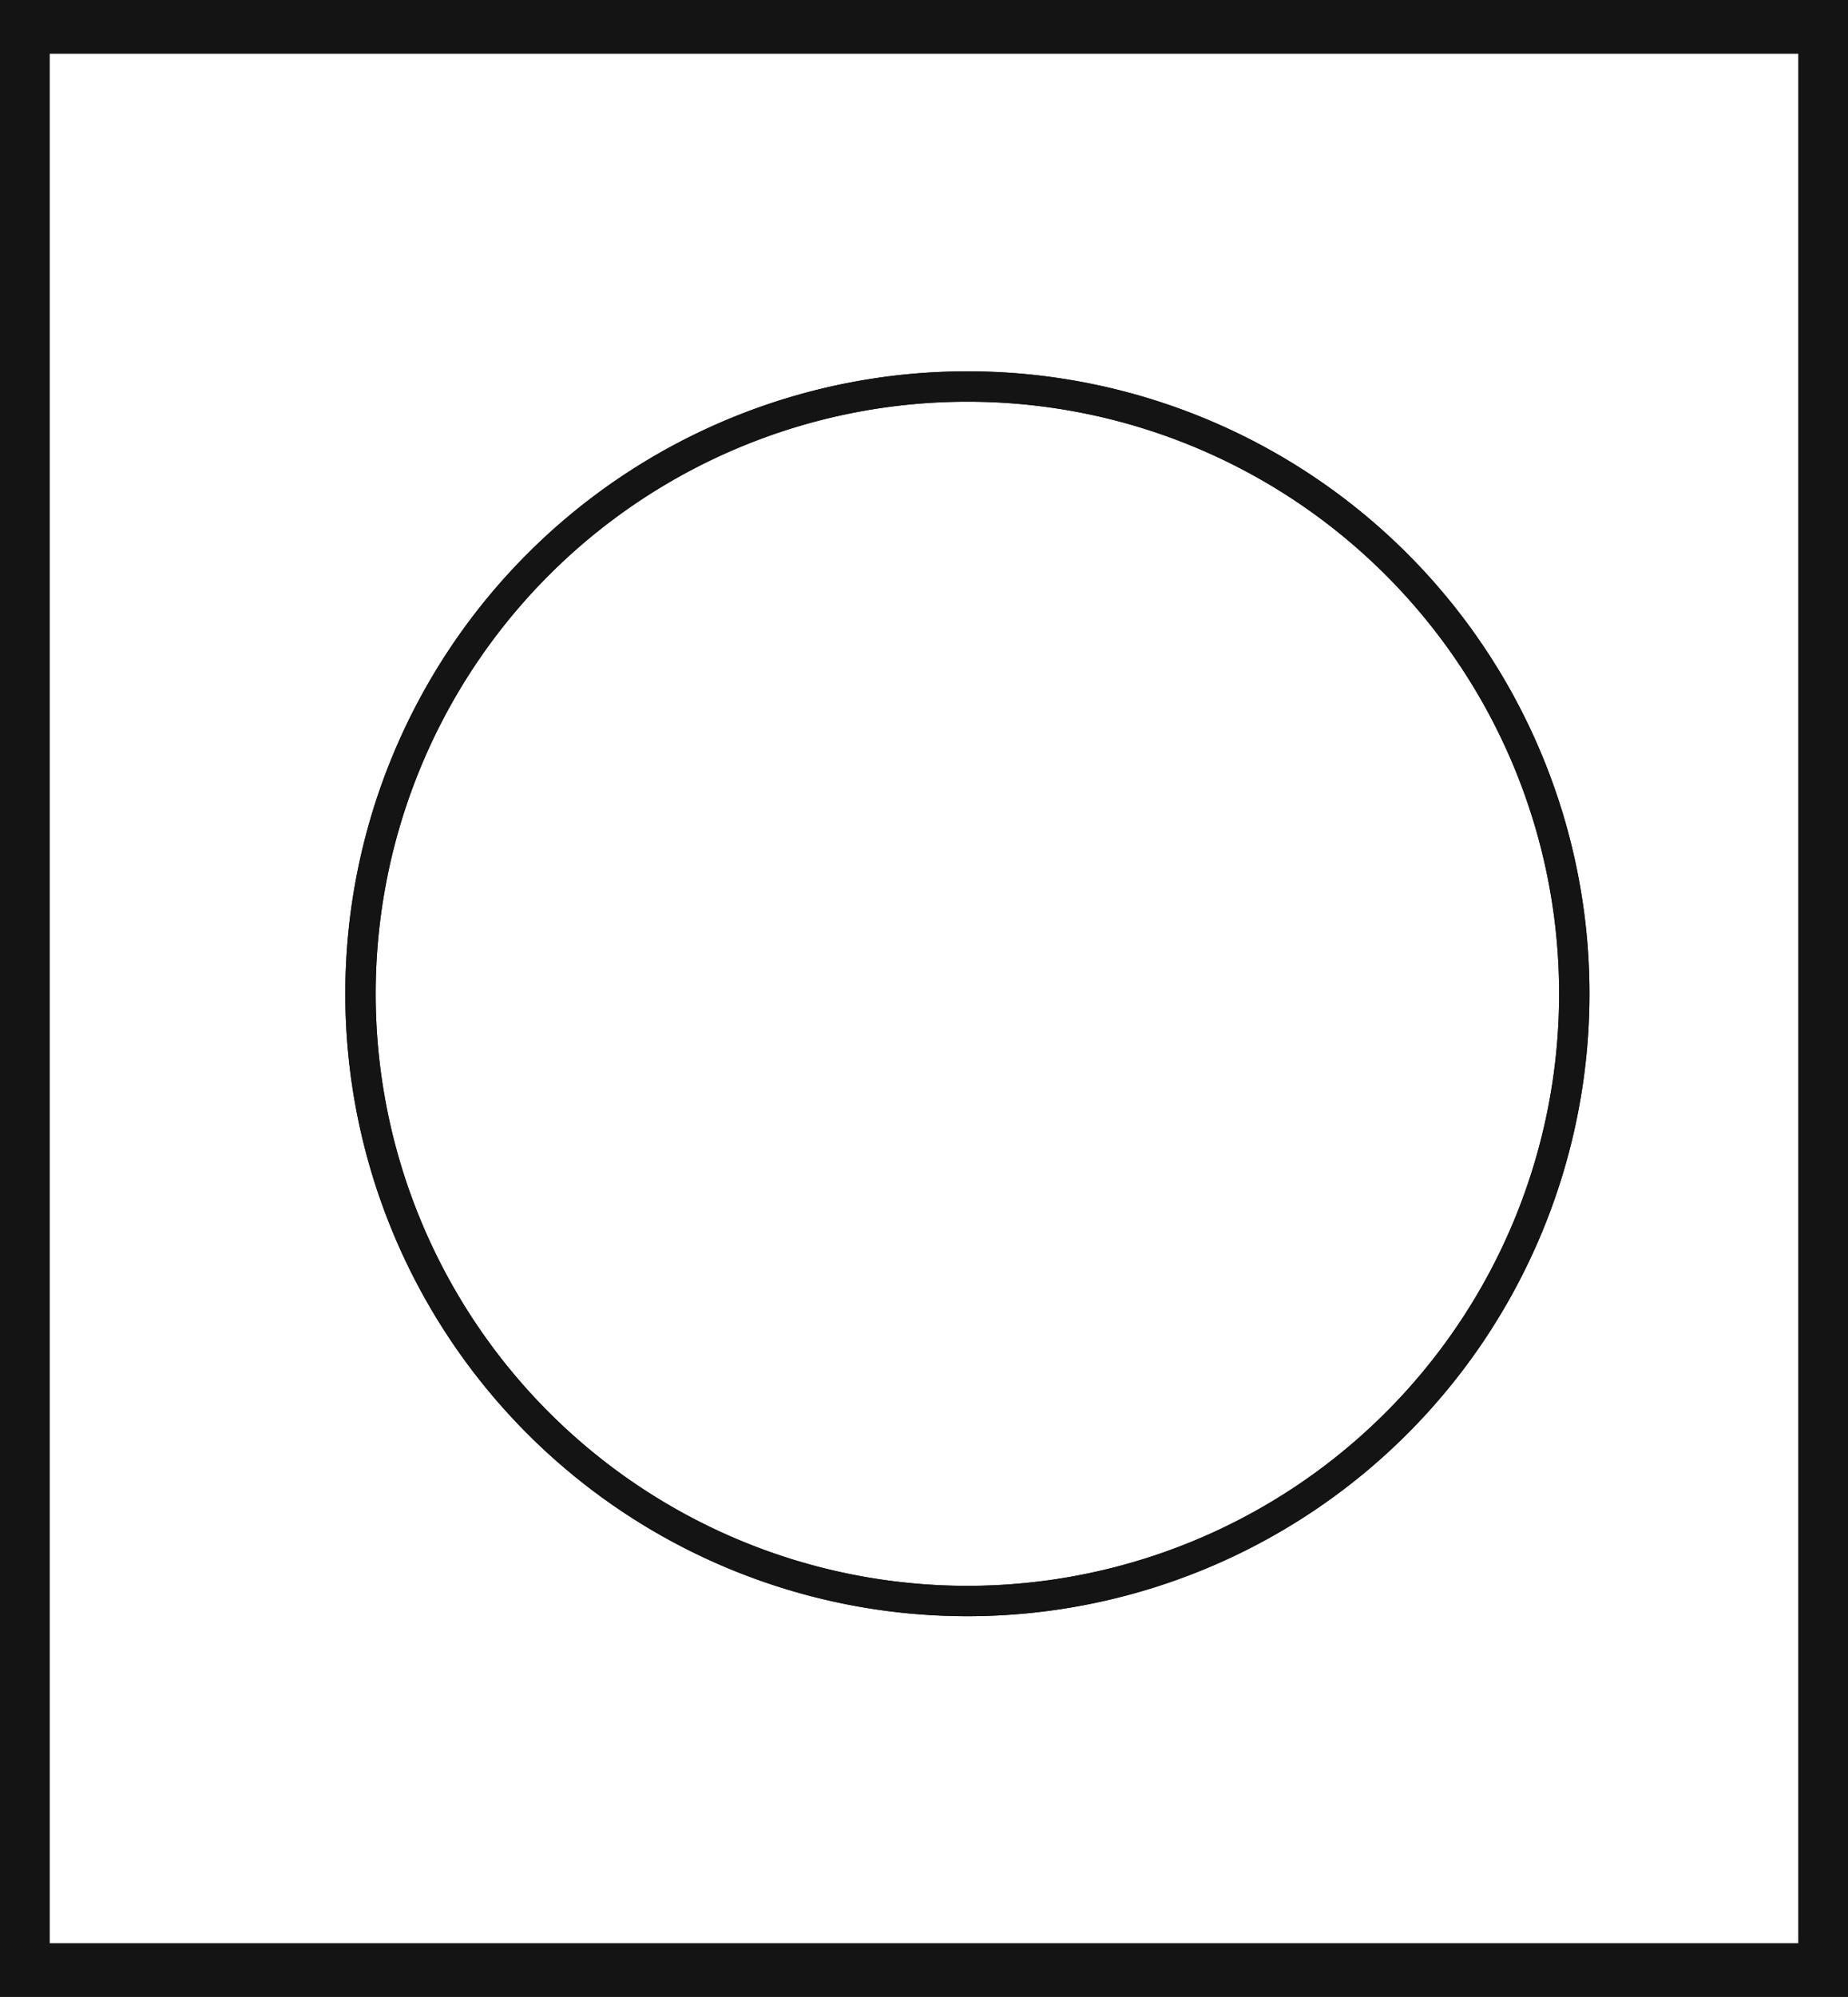 <svg xmlns="http://www.w3.org/2000/svg" viewBox="0 0 60.9 65.77"><defs><style>.cls-1{fill:#141414;}.cls-2{fill:none;stroke:#141414;stroke-miterlimit:10;}</style></defs><title>E2_2</title><g id="Grafica"><path class="cls-1" d="M0,0V65.77H60.9V0ZM59.26,64H1.64V1.77H59.26Z"/><path class="cls-2" d="M51.88,32.73a20,20,0,1,1-20-20A20,20,0,0,1,51.88,32.73Z"/><path class="cls-2" d="M51.88,32.73a20,20,0,1,1-20-20A20,20,0,0,1,51.88,32.73Z"/></g></svg>